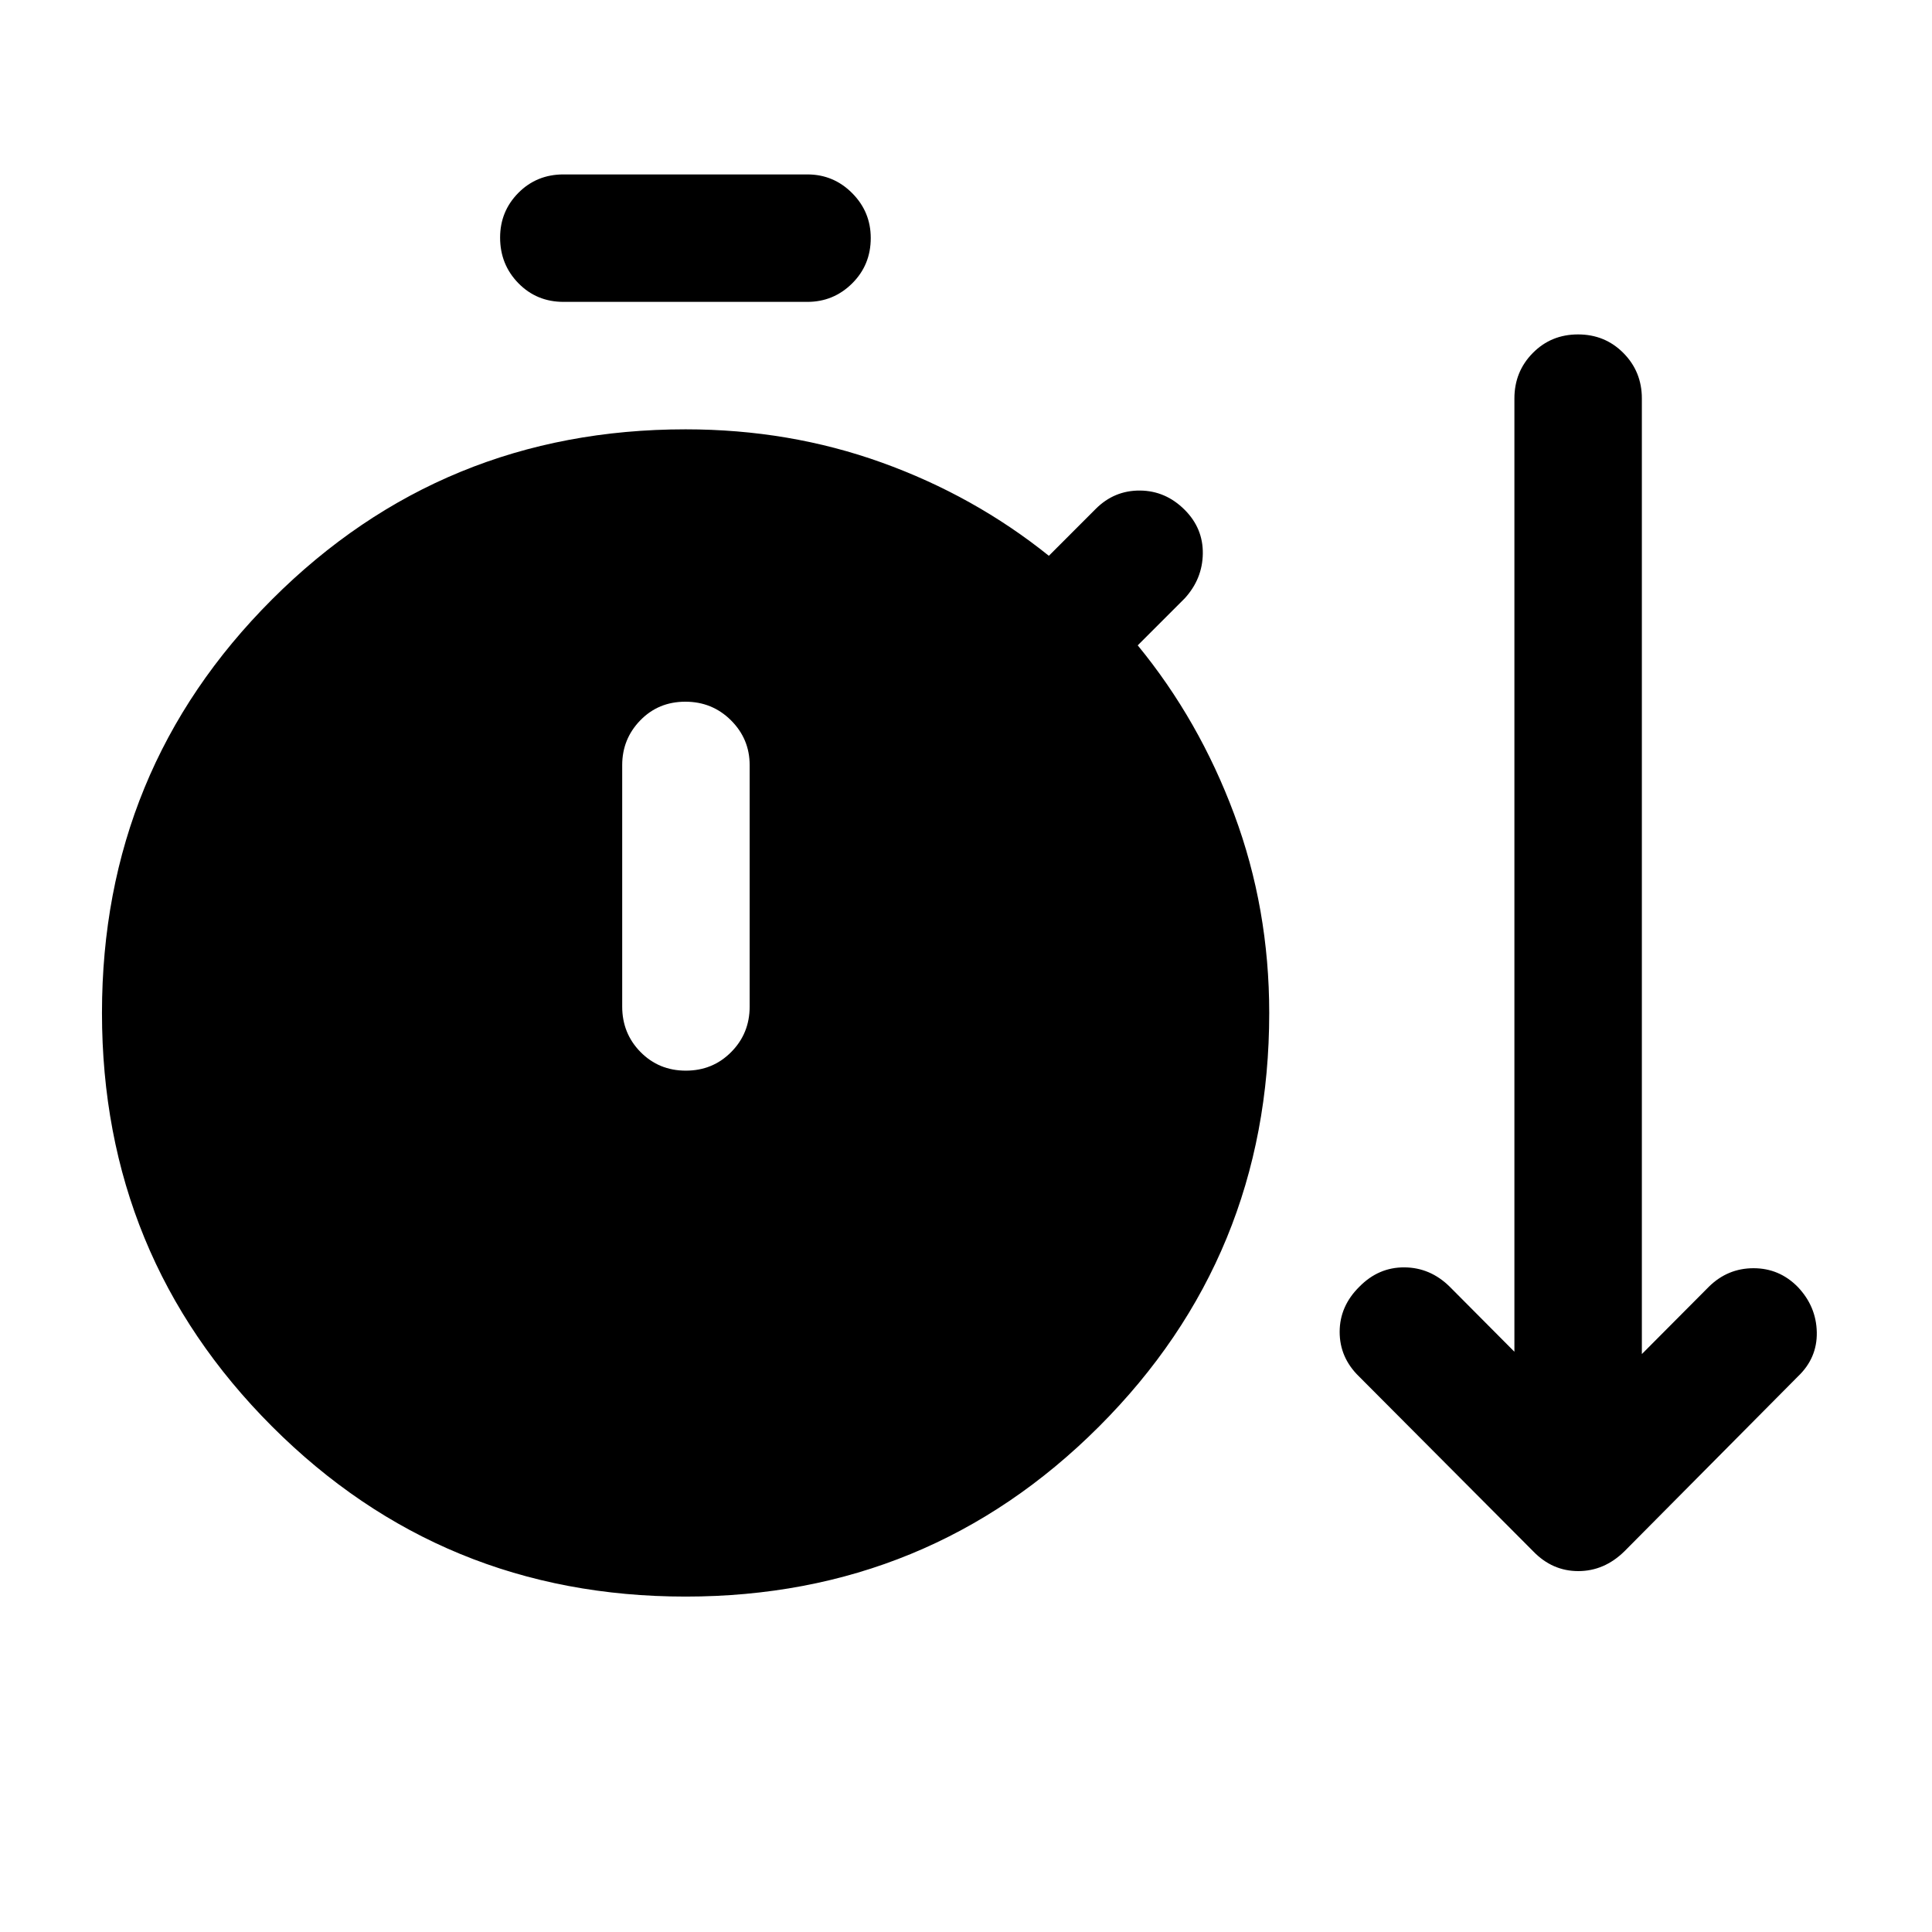 <svg xmlns="http://www.w3.org/2000/svg" height="40" viewBox="0 -960 960 960" width="40"><path d="M340.63-166.67q-120.96 0-205.46-84.54-84.5-84.53-84.5-205.5 0-120.96 84.52-205.46 84.53-84.5 205.48-84.5 51.55 0 97.44 16.5t83.06 46.34l23.33-23.34q9.17-9.16 21.92-9.08 12.75.08 22.25 9.58 9.16 9.17 9 21.75-.17 12.59-9 22.25l-23.34 23.34q30.5 37.16 47.92 83.91t17.42 98.75q0 120.95-84.54 205.48-84.54 84.52-205.5 84.52ZM280-810q-13.33 0-22.42-9.28-9.08-9.29-9.08-22.67 0-13.05 9.08-22.22 9.09-9.16 22.42-9.16h121.17q13 0 22.25 9.28t9.25 22.33q0 13.39-9.25 22.55-9.25 9.17-22.25 9.17H280Zm60.78 382q13.39 0 22.55-9.25 9.17-9.25 9.17-22.58v-120q0-13-9.28-22.25-9.29-9.25-22.67-9.25-13.38 0-22.38 9.25-9 9.25-9 22.25v120q0 13.33 9.11 22.58 9.12 9.25 22.5 9.25Zm421.05 238.83L675.33-276q-9.66-9.37-9.66-22.18 0-12.82 9.83-22.49 9.5-9.66 22.33-9.58 12.84.08 22.5 9.58l32.17 32.34V-762q0-13.33 9.12-22.58 9.11-9.25 22.5-9.25 13.38 0 22.55 9.25 9.16 9.25 9.16 22.58v474.83l33.34-33.5q9.33-9.16 22.16-9.16 12.84 0 22 9.33 9.17 9.67 9.42 22.5t-9.42 22l-86.16 86.83q-10.02 9.84-22.93 9.84t-22.41-9.84Z"/></svg>